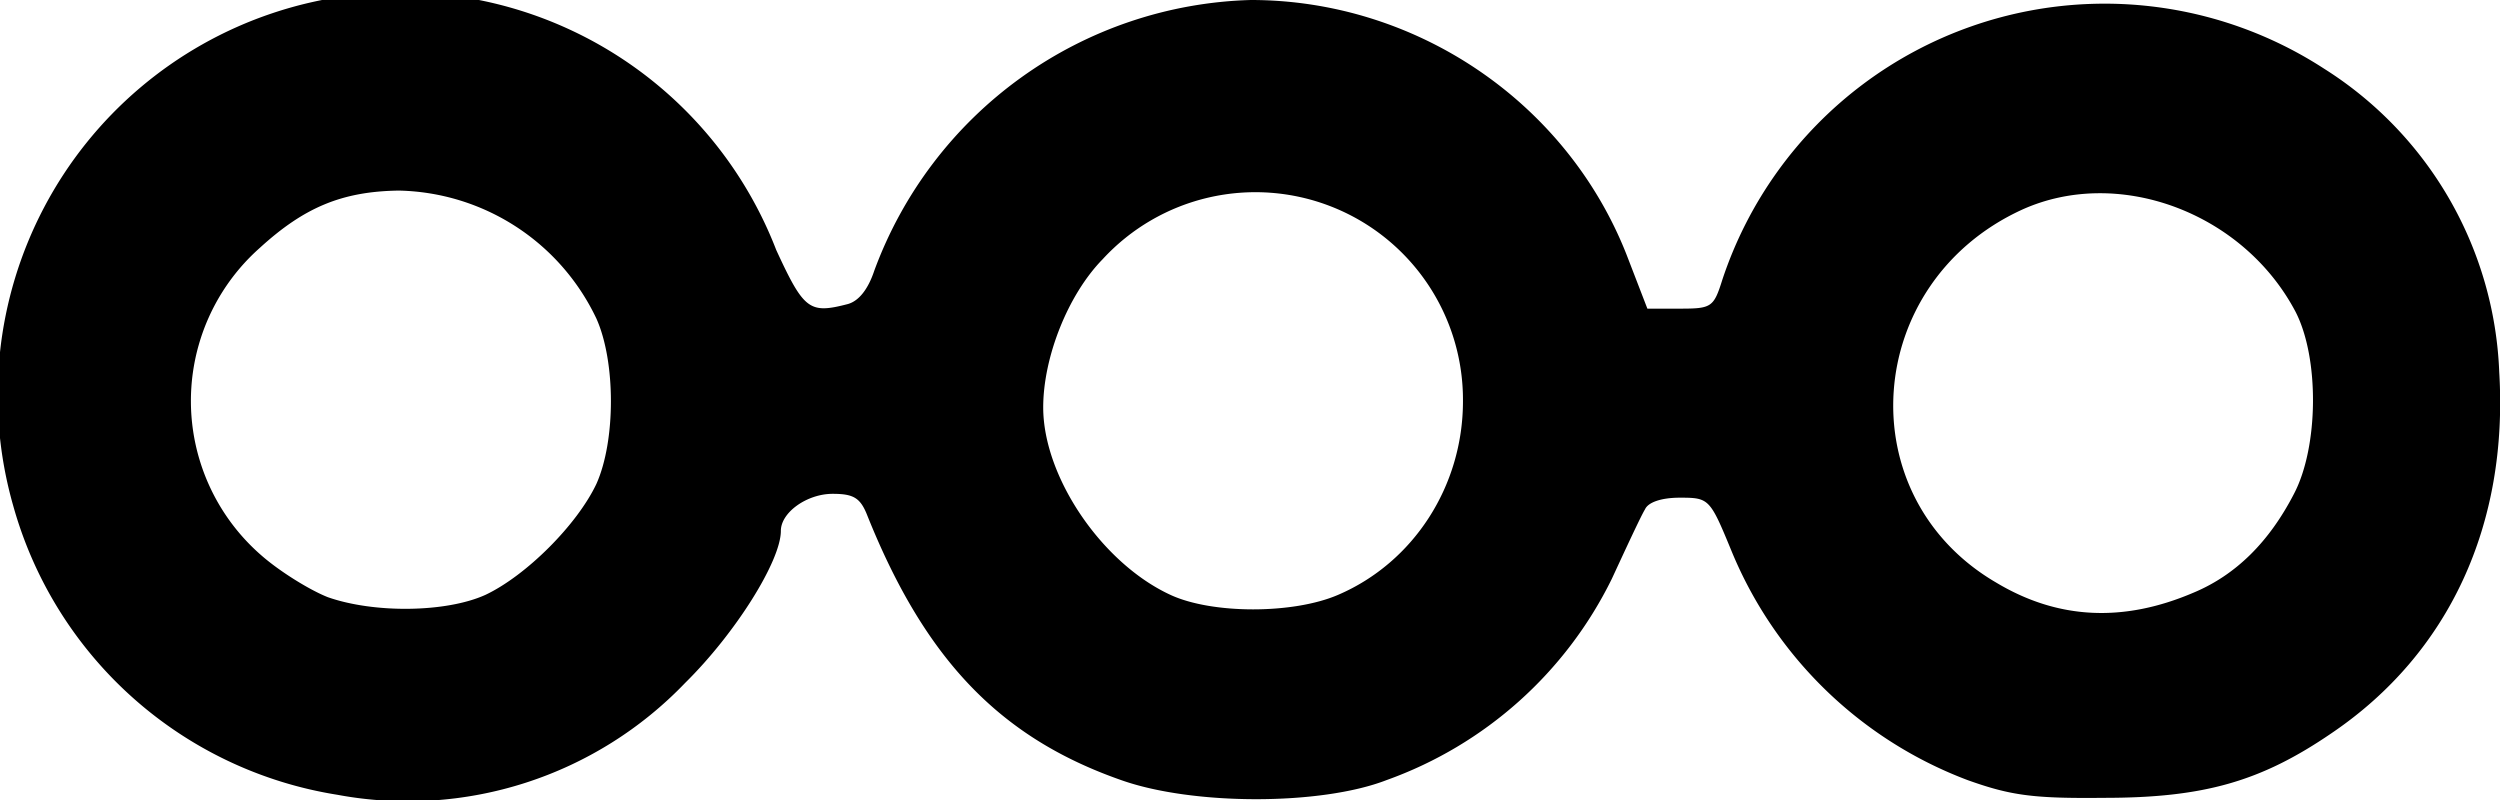 <svg xmlns="http://www.w3.org/2000/svg" id="root" viewBox="18 1120 3240 1037">
  <path
    d="M455 2150a521 521 0 0 1-420-375 522 522 0 0 1 989-331c36 78 43 83 93 70 14-4 26-19 34-43a536 536 0 0 1 488-351c214 0 409 132 487 330l27 70h43c40 0 43-2 54-37a522 522 0 0 1 780-274 487 487 0 0 1 227 393c12 198-65 365-217 468-92 63-166 84-295 84-92 1-121-3-177-23a535 535 0 0 1-306-297c-28-68-29-69-67-69-24 0-41 6-45 15-5 8-24 49-43 90a521 521 0 0 1-292 261c-85 33-251 33-344 0-157-55-254-156-329-343-9-23-18-28-45-28-33 0-67 24-67 48 0 39-59 133-124 197a498 498 0 0 1-451 145zm2406-262c55-23 98-66 130-128 32-61 33-176 2-236-68-129-230-189-355-132-206 95-225 371-33 483 80 48 165 52 256 13zm-2214 3c53-25 119-91 144-144 25-56 25-158 0-214a290 290 0 0 0-256-166c-74 1-123 22-180 74a265 265 0 0 0 2 399c24 21 63 45 86 54 60 21 153 20 204-3zm1105 0c98-42 162-141 162-251a269 269 0 0 0-467-184c-45 46-77 127-77 192 0 90 76 202 165 243 54 25 159 25 217 0z"
  />
</svg>
